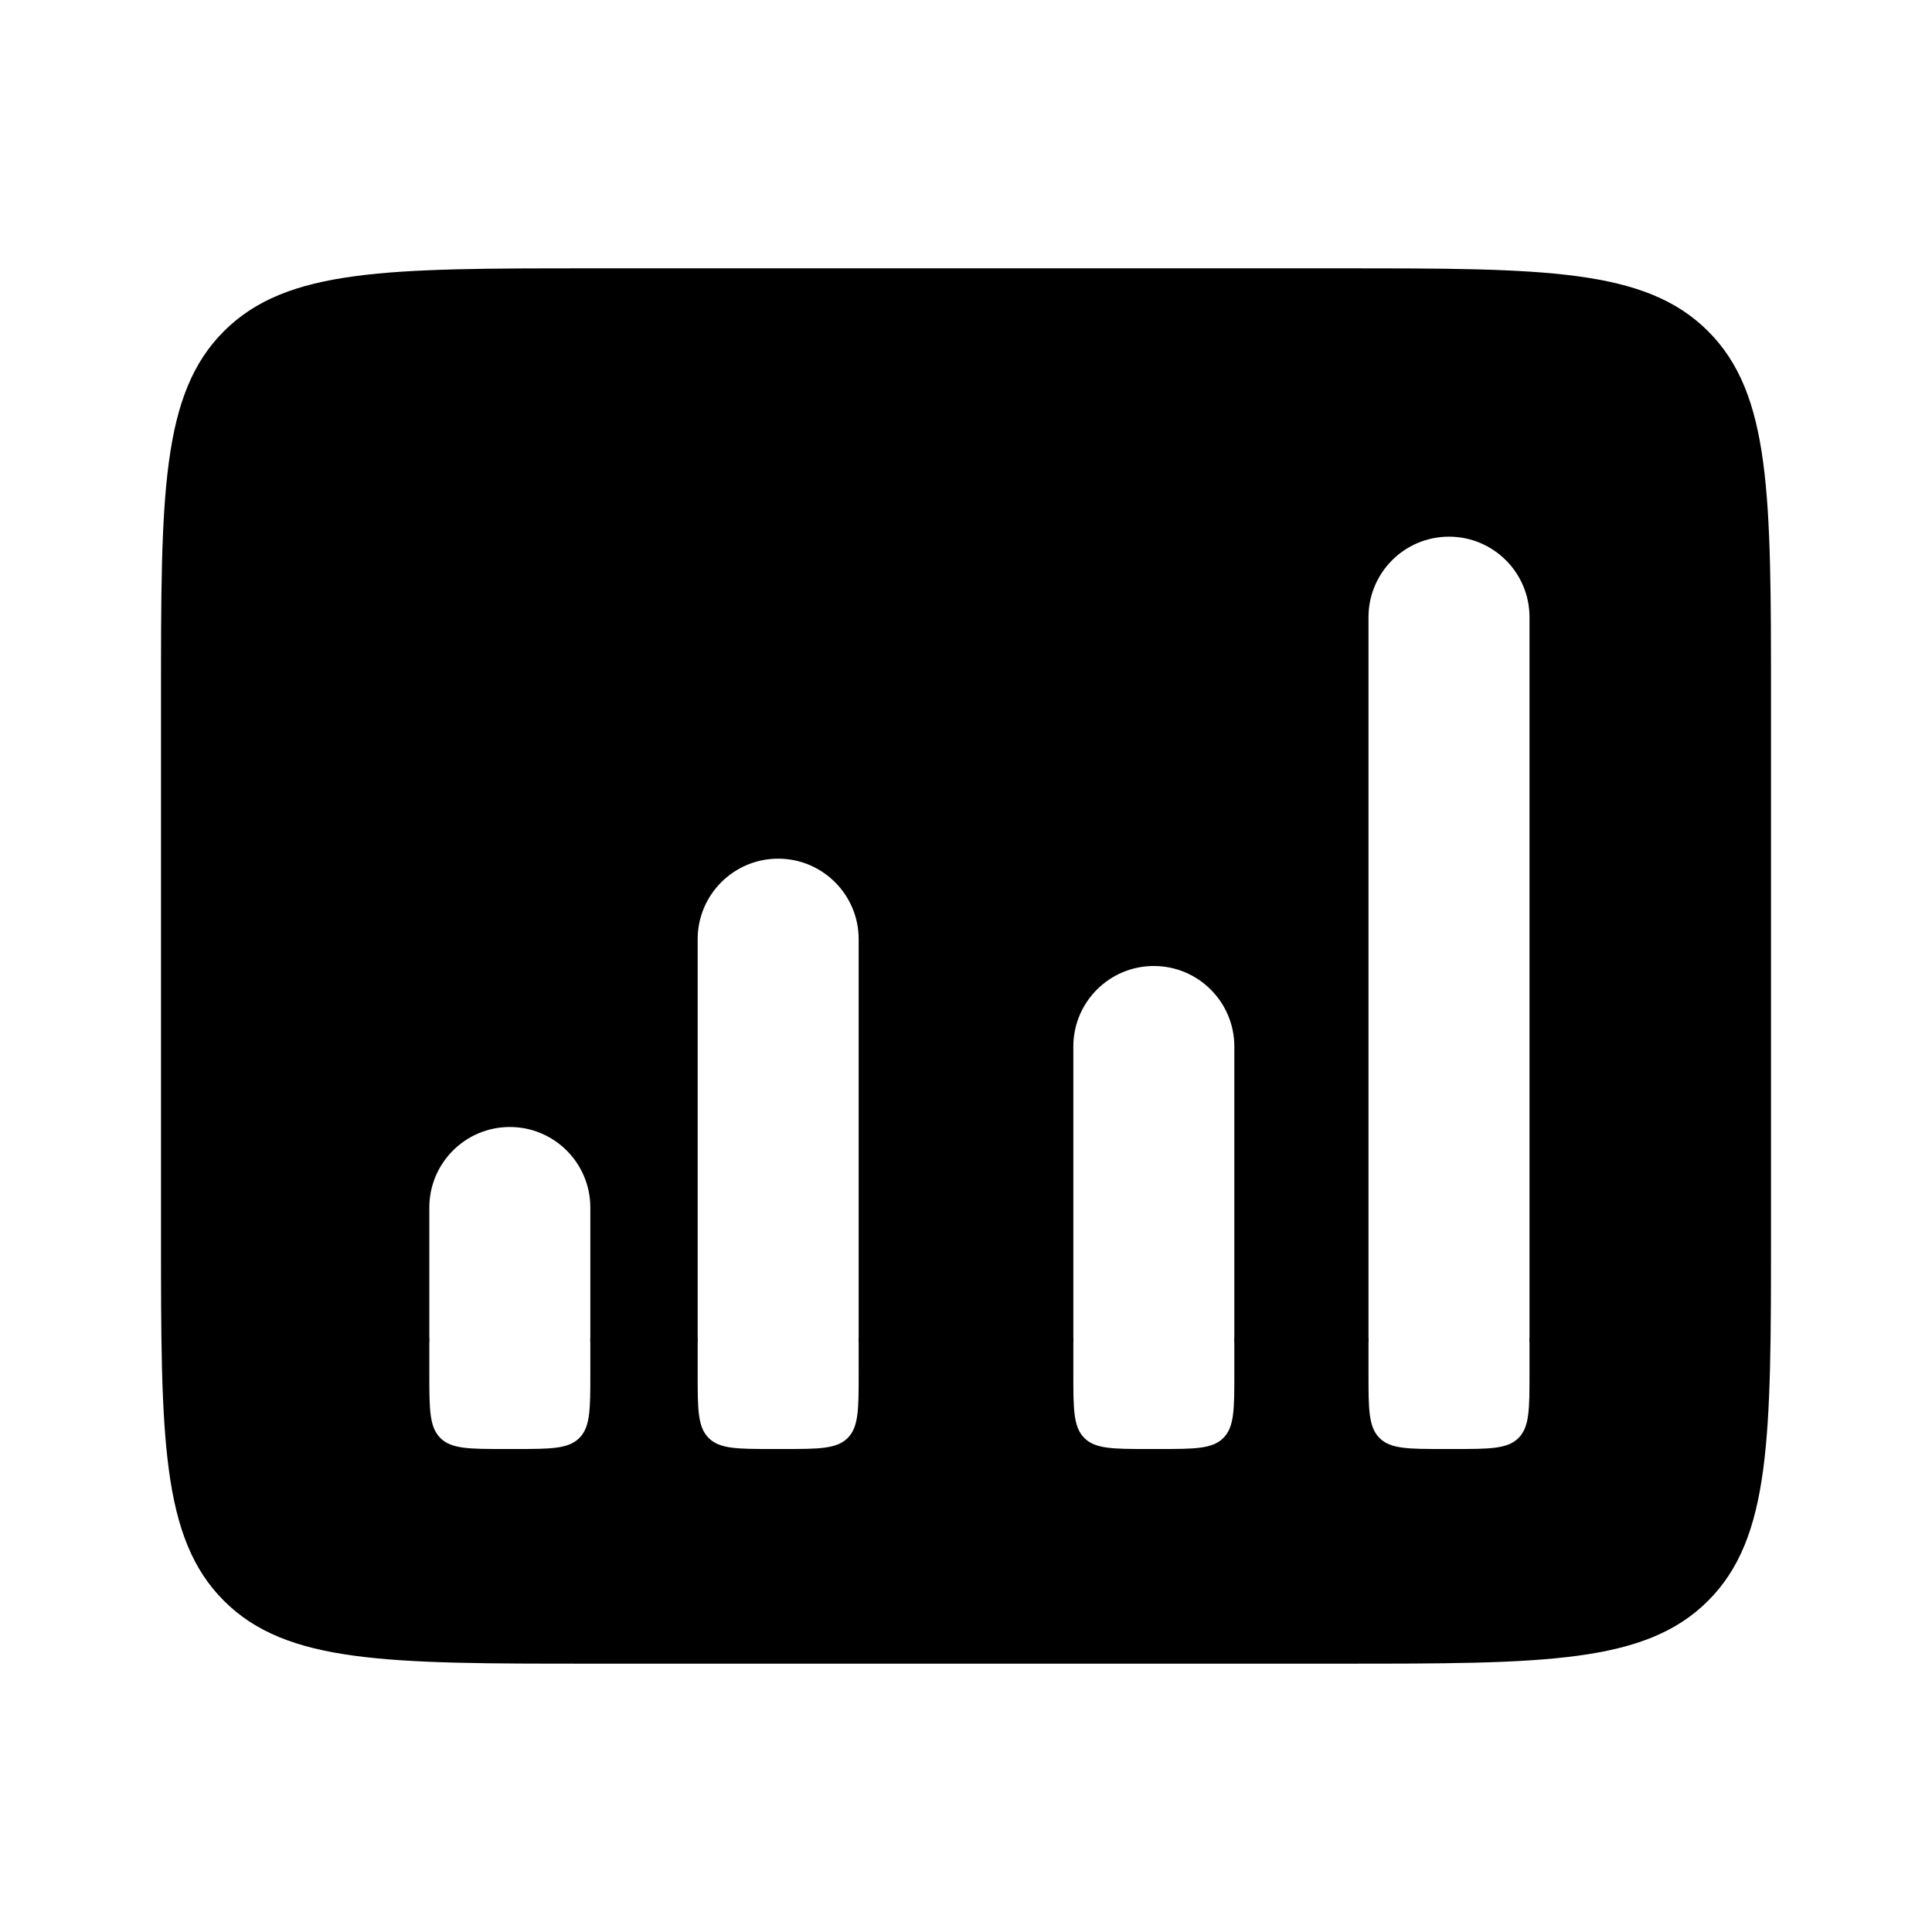 <svg width="36" height="36" viewBox="0 0 36 36" fill="none" xmlns="http://www.w3.org/2000/svg">
<path fill-rule="evenodd" clip-rule="evenodd" d="M4.172 6.172C3 7.343 3 9.229 3 13V23C3 26.771 3 28.657 4.172 29.828C5.343 31 7.229 31 11 31H25C28.771 31 30.657 31 31.828 29.828C33 28.657 33 26.771 33 23V13C33 9.229 33 7.343 31.828 6.172C30.657 5 28.771 5 25 5H11C7.229 5 5.343 5 4.172 6.172ZM27 10C27.828 10 28.5 10.672 28.5 11.5V24.9C28.5 24.933 28.499 24.967 28.497 25H28.5V25.6C28.5 26.26 28.5 26.59 28.295 26.795C28.09 27 27.76 27 27.1 27H26.9C26.24 27 25.91 27 25.705 26.795C25.5 26.59 25.5 26.26 25.5 25.6V25H25.503C25.501 24.967 25.5 24.933 25.5 24.9V11.5C25.5 10.672 26.172 10 27 10ZM14.5 16C15.328 16 16 16.672 16 17.5V24.9C16 24.933 15.999 24.967 15.997 25H16V25.6C16 26.26 16 26.59 15.795 26.795C15.59 27 15.26 27 14.6 27H14.4C13.74 27 13.41 27 13.205 26.795C13 26.59 13 26.26 13 25.6V25H13.003C13.001 24.967 13 24.933 13 24.9V17.5C13 16.672 13.672 16 14.5 16ZM11 22.5C11 21.672 10.328 21 9.5 21C8.672 21 8 21.672 8 22.5V24.9C8 24.933 8.001 24.967 8.003 25H8V25.6C8 26.26 8 26.59 8.205 26.795C8.41 27 8.74 27 9.4 27H9.6C10.26 27 10.59 27 10.795 26.795C11 26.59 11 26.26 11 25.6V25H10.997C10.999 24.967 11 24.933 11 24.9V22.5ZM23 19.5C23 18.672 22.328 18 21.5 18C20.672 18 20 18.672 20 19.5V24.9C20 24.933 20.001 24.967 20.003 25H20V25.6C20 26.26 20 26.59 20.205 26.795C20.41 27 20.74 27 21.4 27H21.6C22.26 27 22.59 27 22.795 26.795C23 26.59 23 26.26 23 25.6V25H22.997C22.999 24.967 23 24.933 23 24.9V19.5Z" fill="currentColor"/>
</svg>
